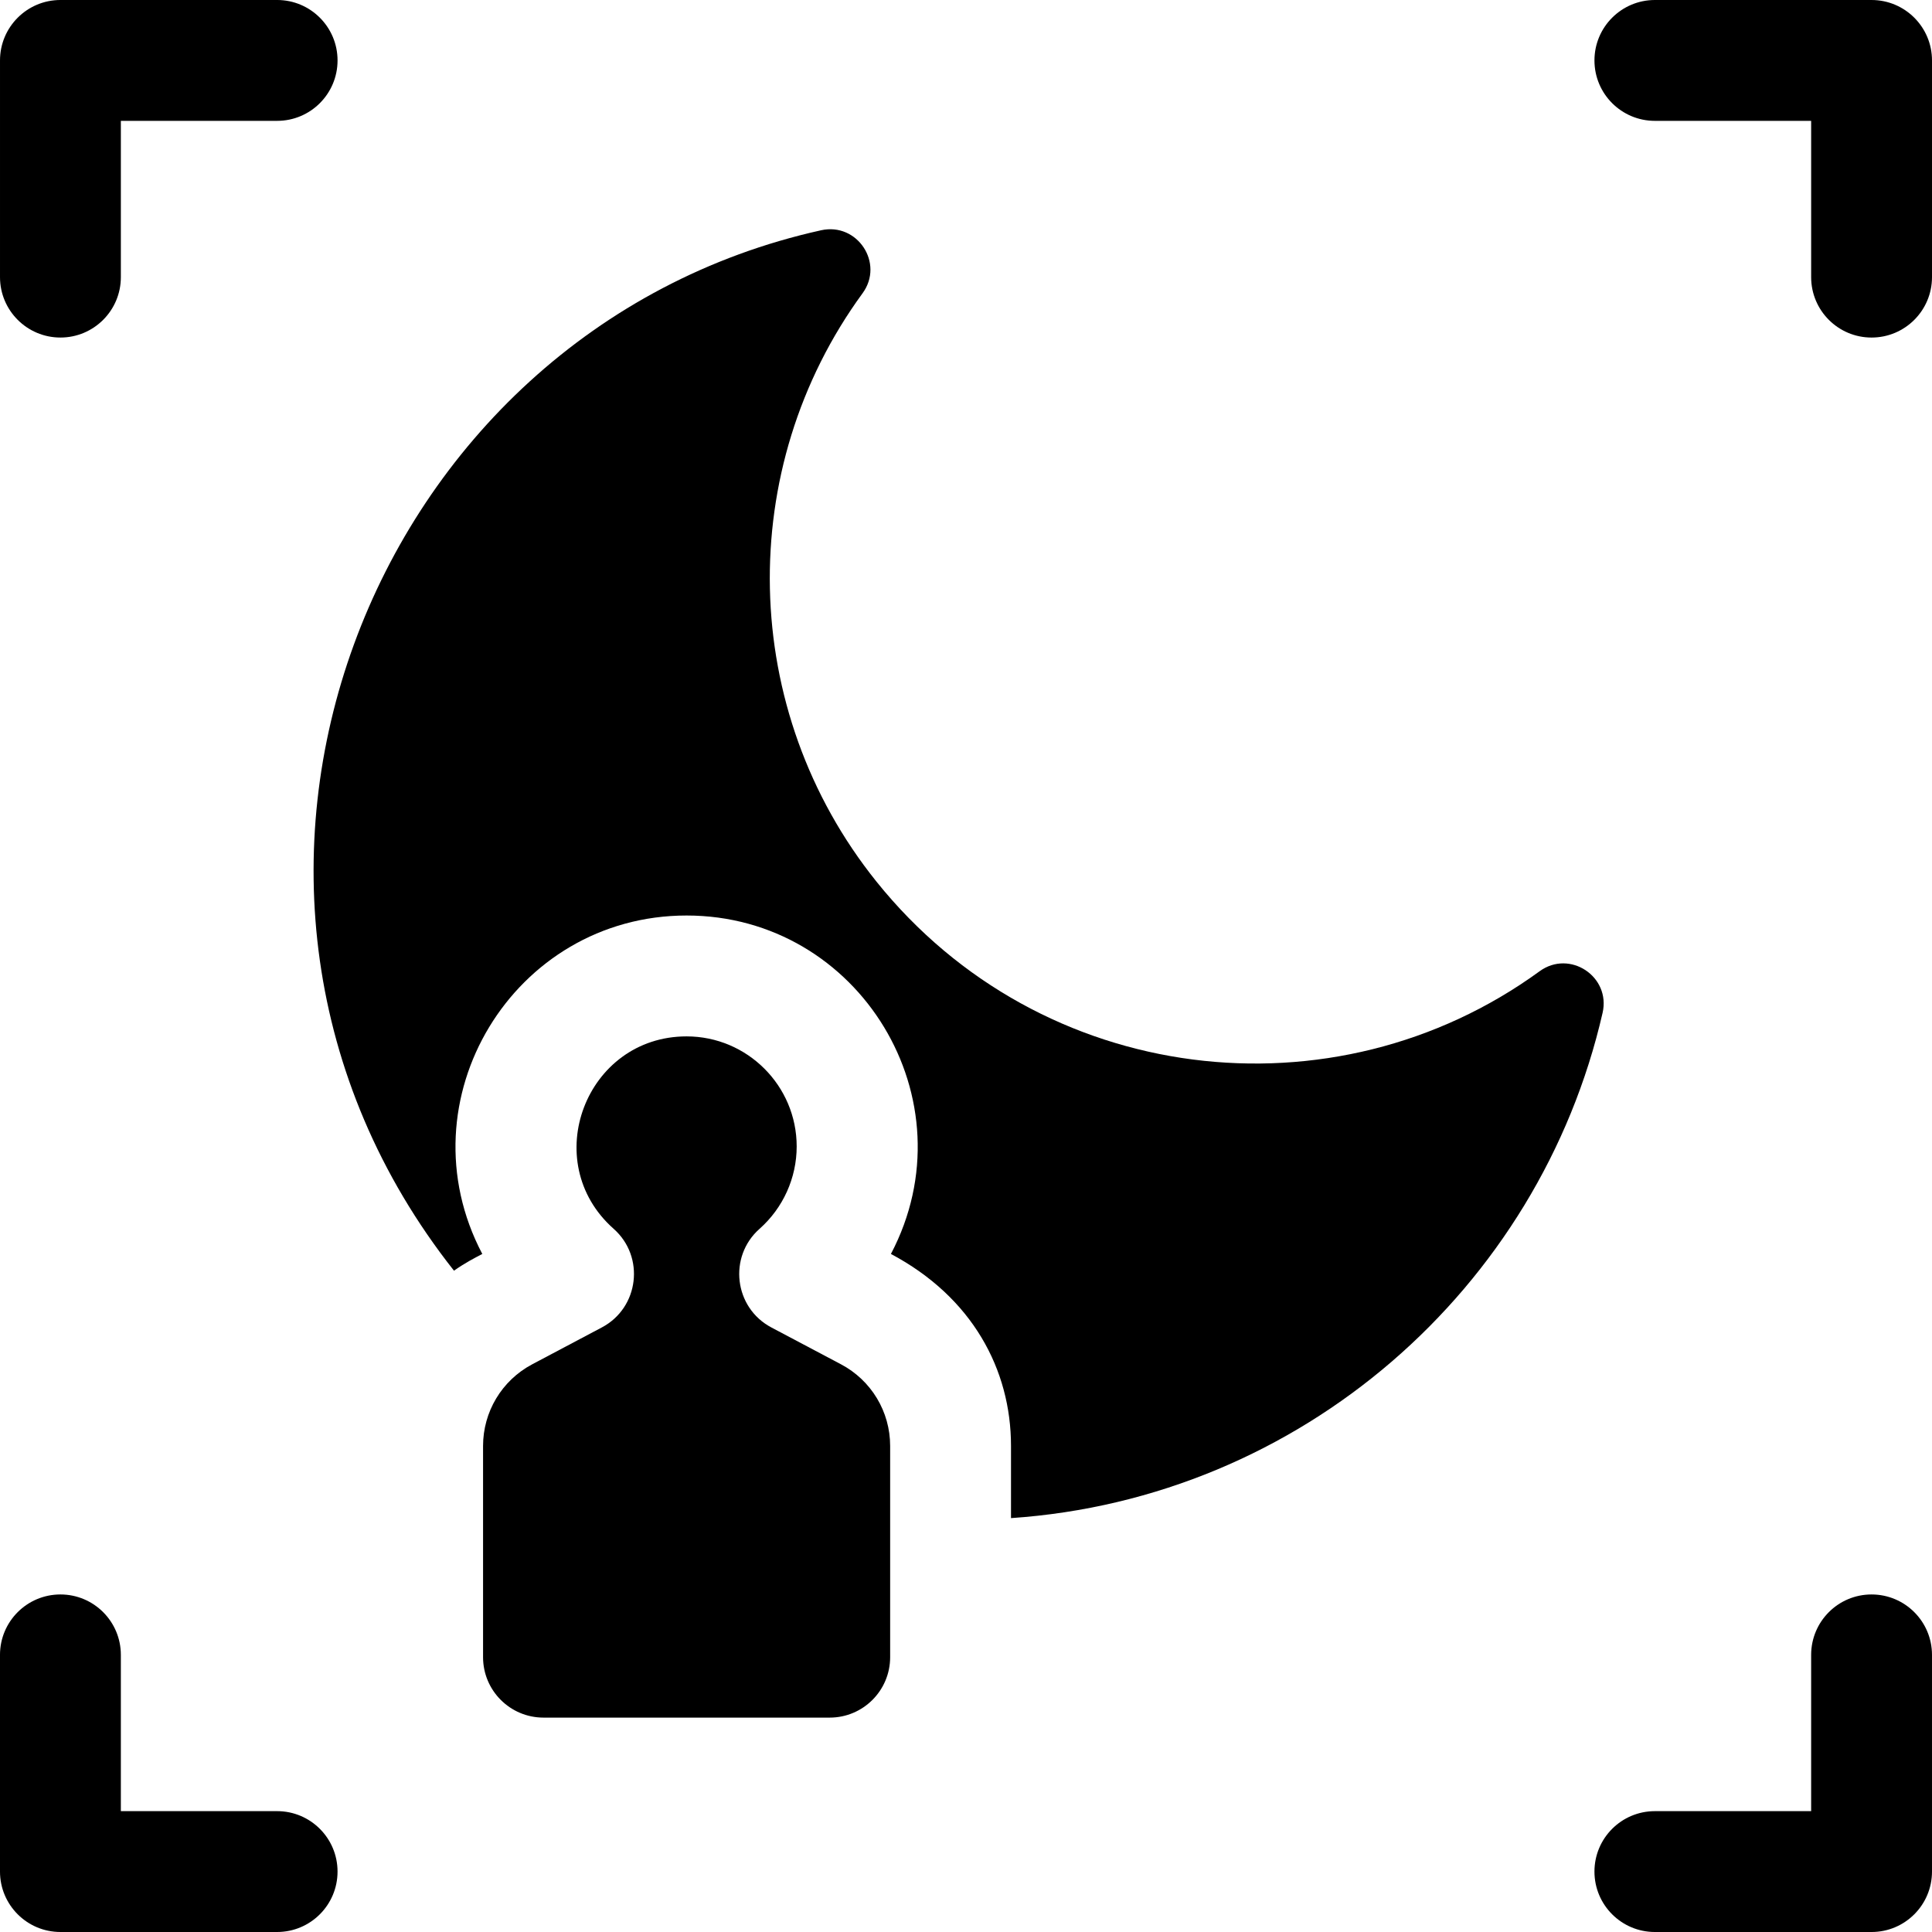 <svg height="512pt" viewBox="0 0 512 512" width="512pt" xmlns="http://www.w3.org/2000/svg"><path d="m495.984 0h-57.426c-8.844 0-16.012 7.172-16.012 16.016s7.168 16.012 16.012 16.012h41.414v41.414c0 8.844 7.168 16.012 16.012 16.012s16.016-7.168 16.016-16.012v-57.426c0-8.844-7.172-16.016-16.016-16.016zm0 0"/><path d="m16.016 89.453c8.844 0 16.012-7.168 16.012-16.012v-41.414h41.414c8.844 0 16.012-7.168 16.012-16.012s-7.168-16.016-16.012-16.016h-57.426c-8.844 0-16.016 7.172-16.016 16.016v57.426c0 8.844 7.172 16.012 16.016 16.012zm0 0"/><path d="m73.441 479.973h-41.414v-41.414c0-8.844-7.168-16.012-16.012-16.012s-16.016 7.168-16.016 16.012v57.426c0 8.844 7.172 16.016 16.016 16.016h57.426c8.844 0 16.012-7.172 16.012-16.016s-7.168-16.012-16.012-16.012zm0 0"/><path d="m495.984 422.547c-8.844 0-16.012 7.168-16.012 16.012v41.414h-41.414c-8.844 0-16.012 7.168-16.012 16.012s7.168 16.016 16.012 16.016h57.426c8.844 0 16.016-7.172 16.016-16.016v-57.426c0-8.844-7.172-16.012-16.016-16.012zm0 0"/><path d="m408.02 257.387c-54.488 39.676-132.113 30.621-175.754-23.758-36.449-45.422-37.609-109.461-3.68-155.91 5.816-7.961-1.367-18.832-10.992-16.695-120.262 26.699-177.473 174.188-97.285 275.719 3.105-2.168 5.359-3.297 7.504-4.43-21.453-40.754 8.277-89.691 54.141-89.691 45.867 0 75.602 48.934 54.148 89.691 21.52 11.422 31.824 30.59 31.824 50.883v19.121c76.809-5.203 140.027-60.801 156.777-133.902 2.207-9.621-8.703-16.84-16.684-11.027zm0 0"/><path d="m222.852 361.543-18.438-9.758c-9.887-5.238-11.469-18.746-3.129-26.133 6.258-5.543 9.844-13.508 9.844-21.832 0-16.09-13.09-29.168-29.176-29.168-26.703 0-39.391 33.227-19.324 51 8.348 7.395 6.738 20.914-3.141 26.133-17.832 9.441-15.742 8.34-18.426 9.758-8.129 4.305-13.047 12.648-13.047 21.652v55.973c0 8.844 7.172 16.016 16.016 16.016h75.852c8.844 0 16.016-7.172 16.016-16.016v-55.973c0-9.098-4.996-17.391-13.047-21.652zm0 0"/></svg>